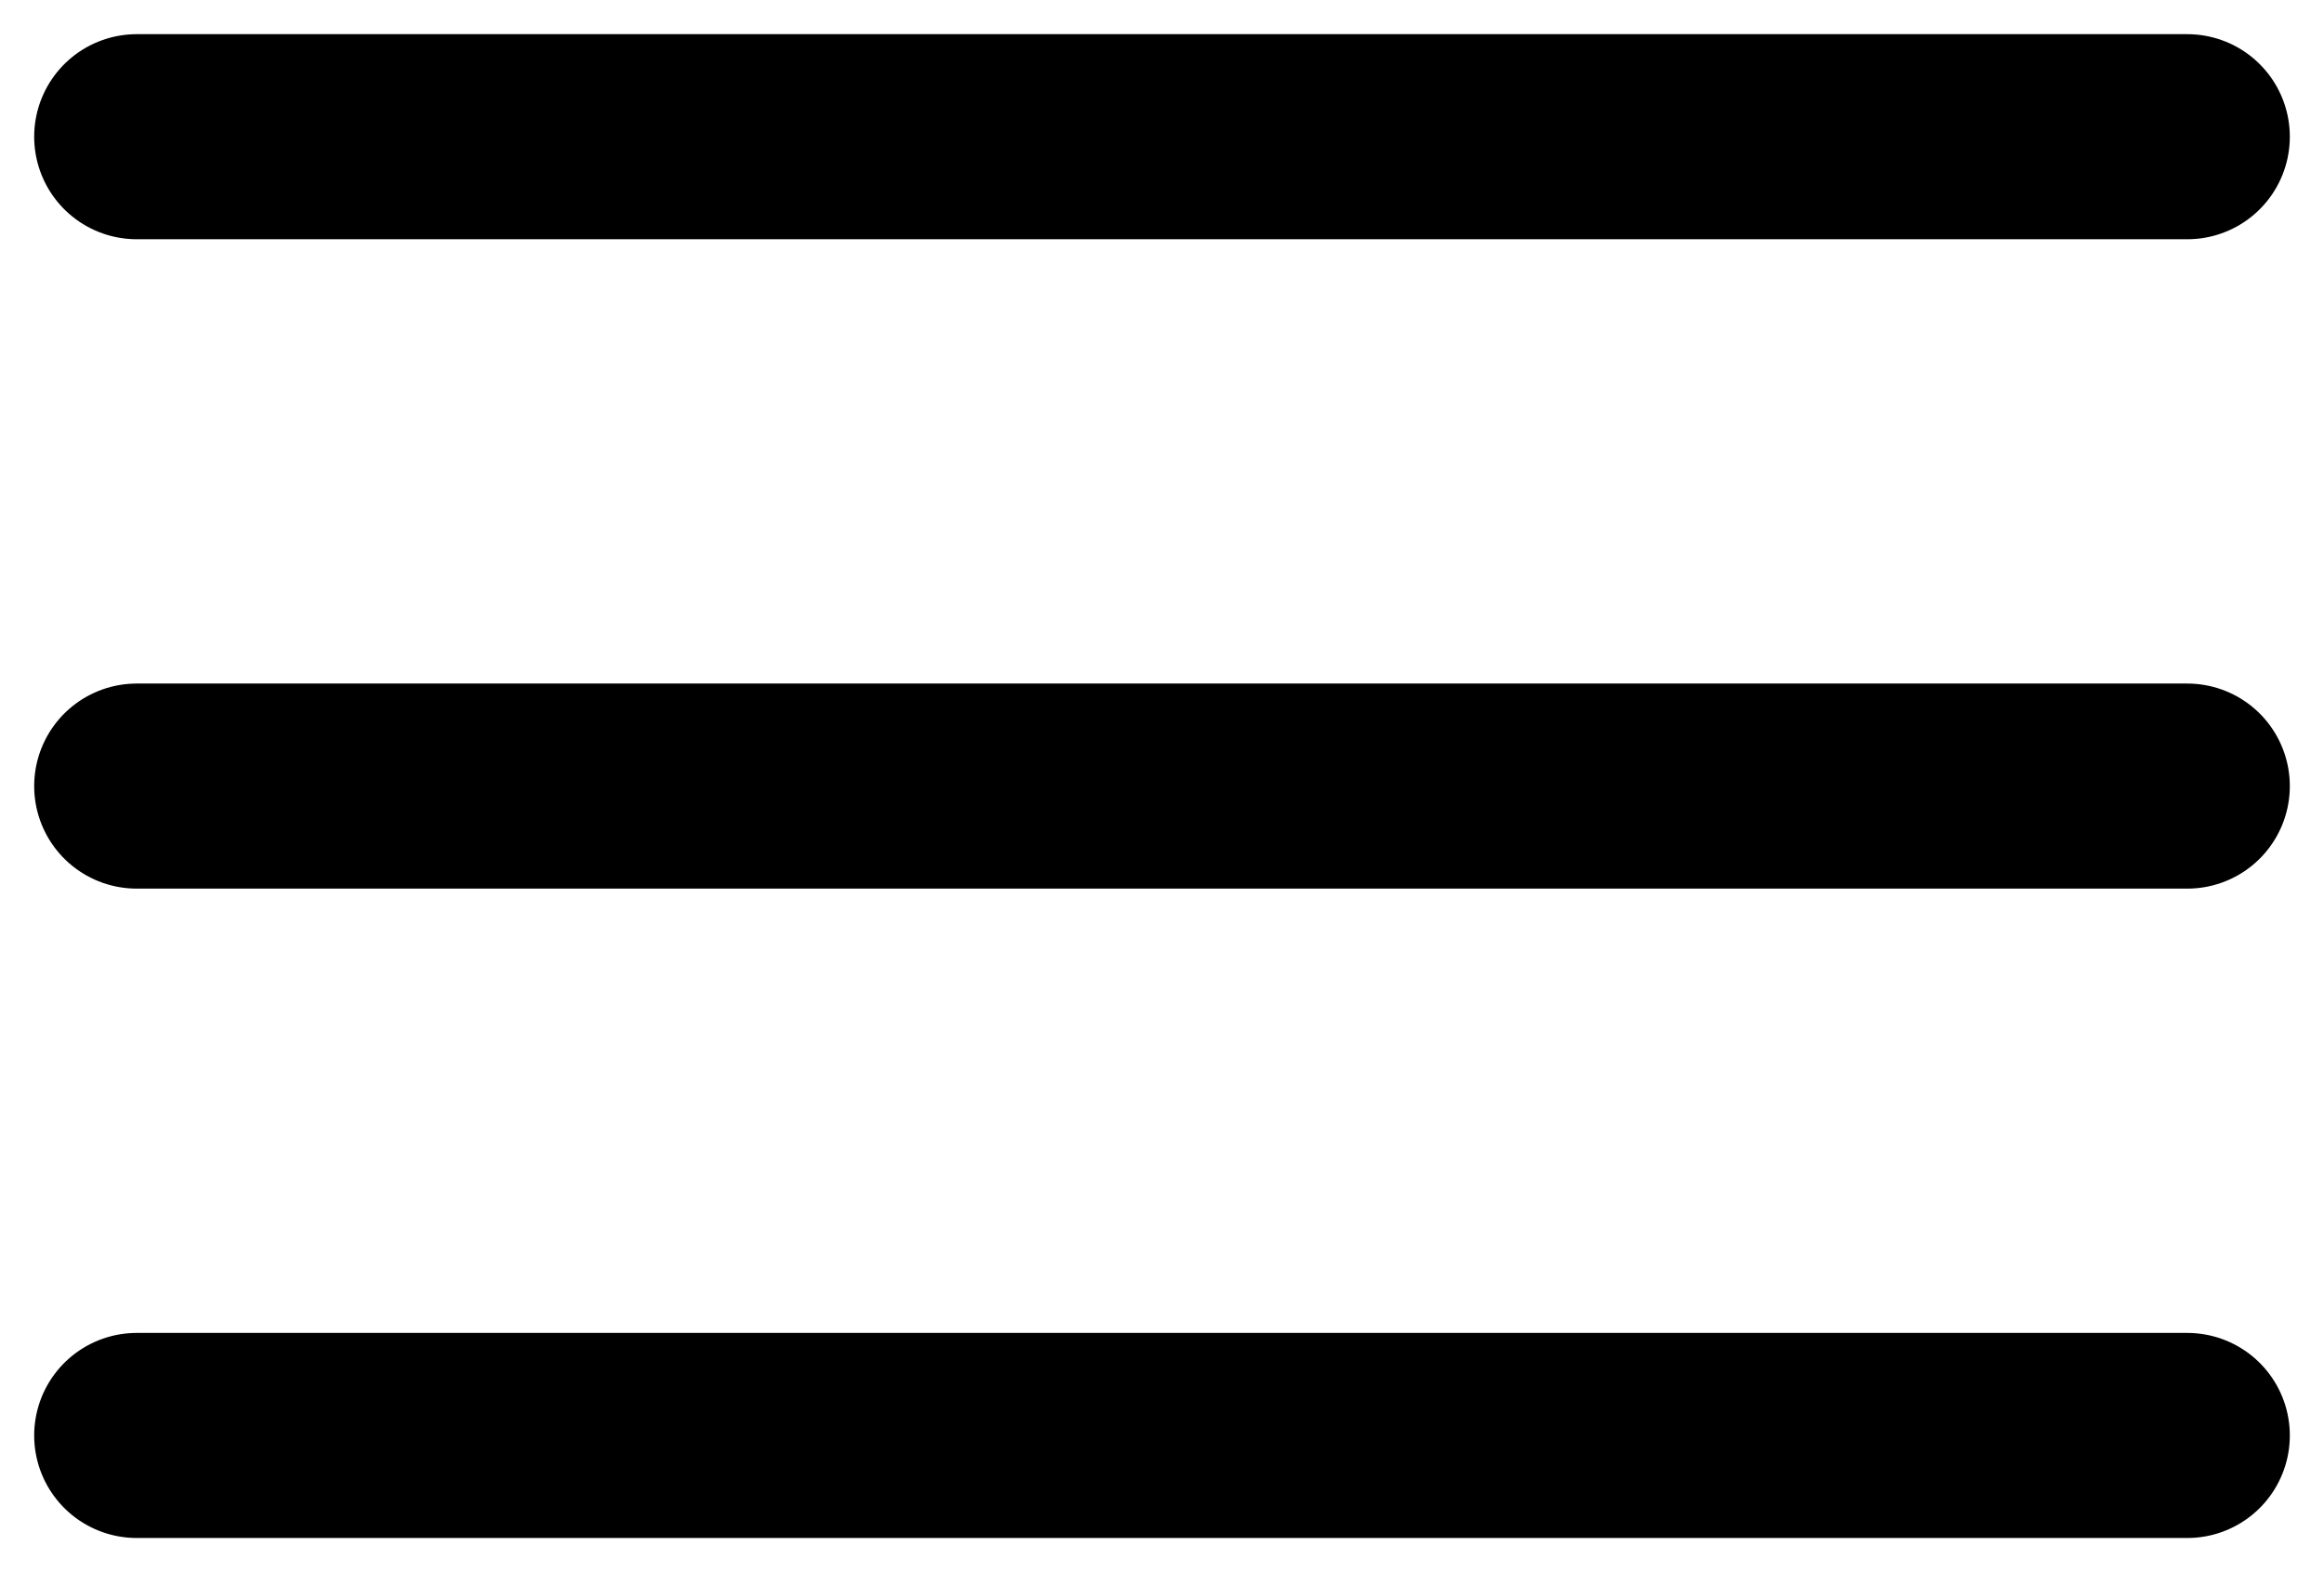 <svg width="34" height="23" viewBox="0 0 34 23" fill="none" xmlns="http://www.w3.org/2000/svg">
<path d="M2 2H32M2 11.5H32M2 21H32" stroke="black" stroke-width="3" stroke-linecap="round" stroke-linejoin="round"/>
</svg>
